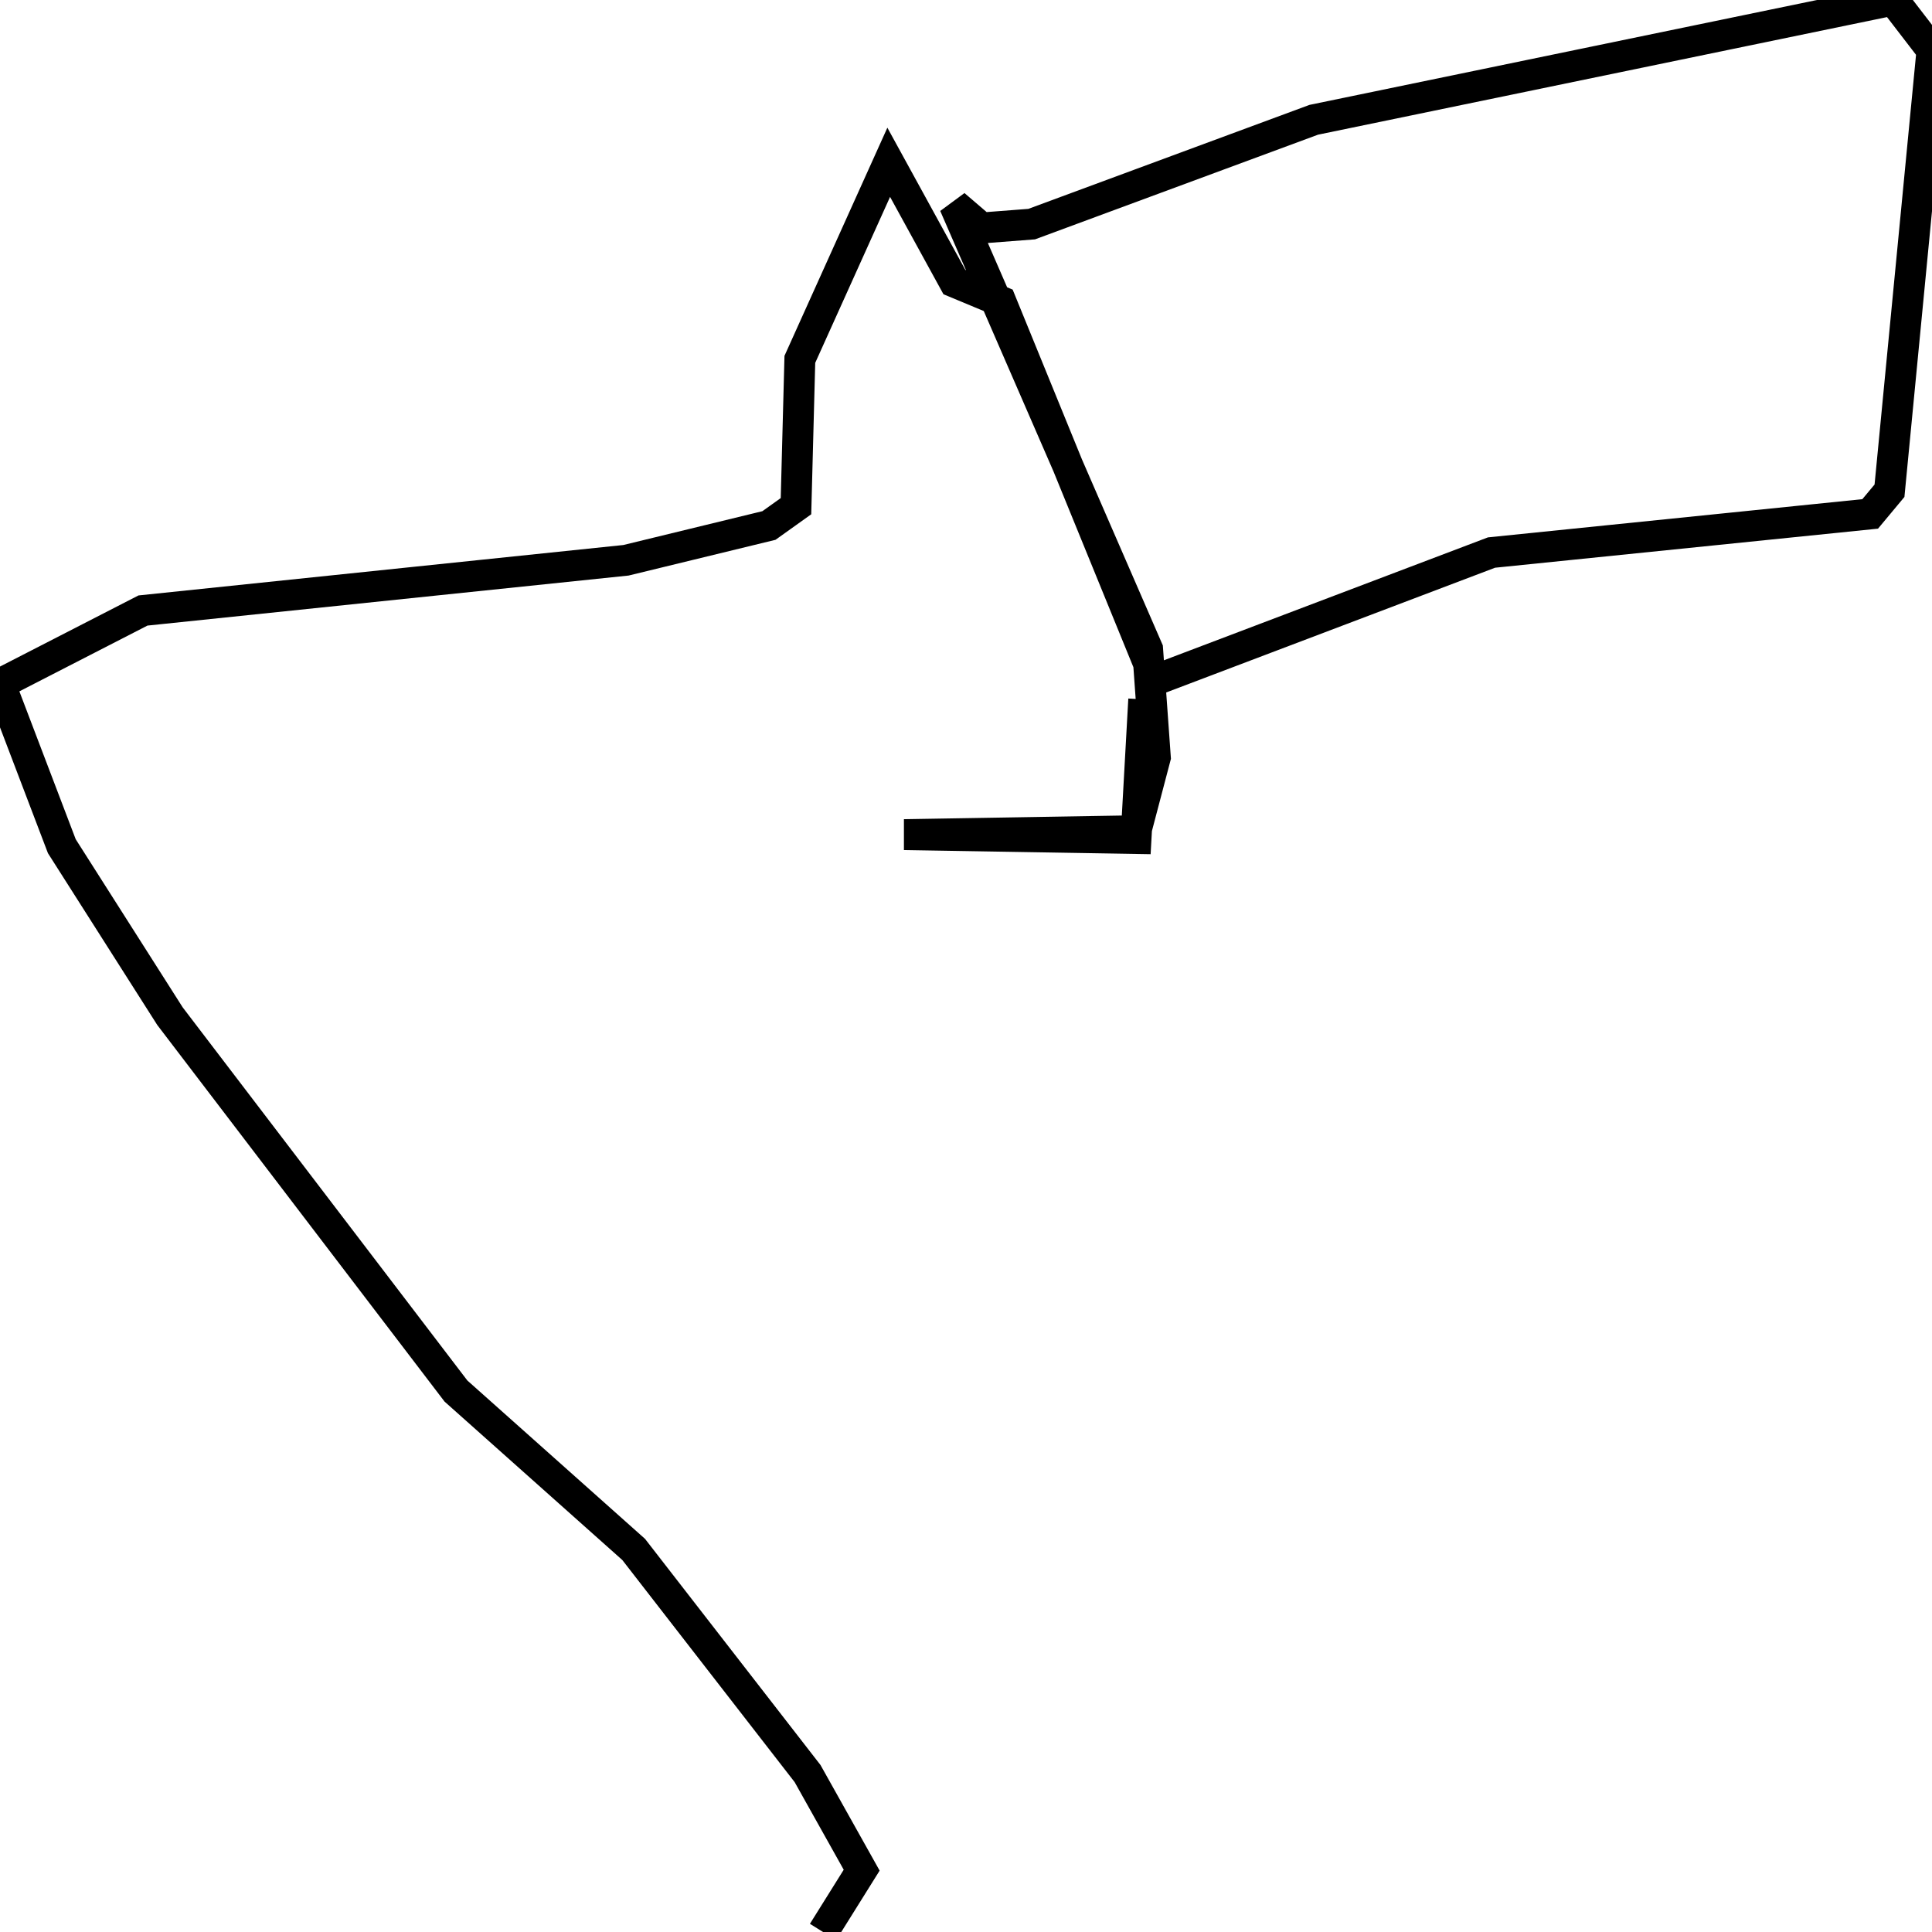 <svg xmlns="http://www.w3.org/2000/svg" viewBox="0 0 500 500"><path d="M213,500l10,-16l-14,-25l-45,-58l-46,-41l-74,-97l-28,-44l-16,-42l37,-19l125,-13l37,-9l7,-5l1,-38l23,-51l17,31l12,5l40,98l87,-33l98,-10l5,-6l11,-114l-10,-13l-150,31l-73,27l-13,1l-7,-6l50,115l2,28l-5,19l-60,1l60,1l2,-36" fill="none" stroke="currentColor" stroke-width="8"/></svg>